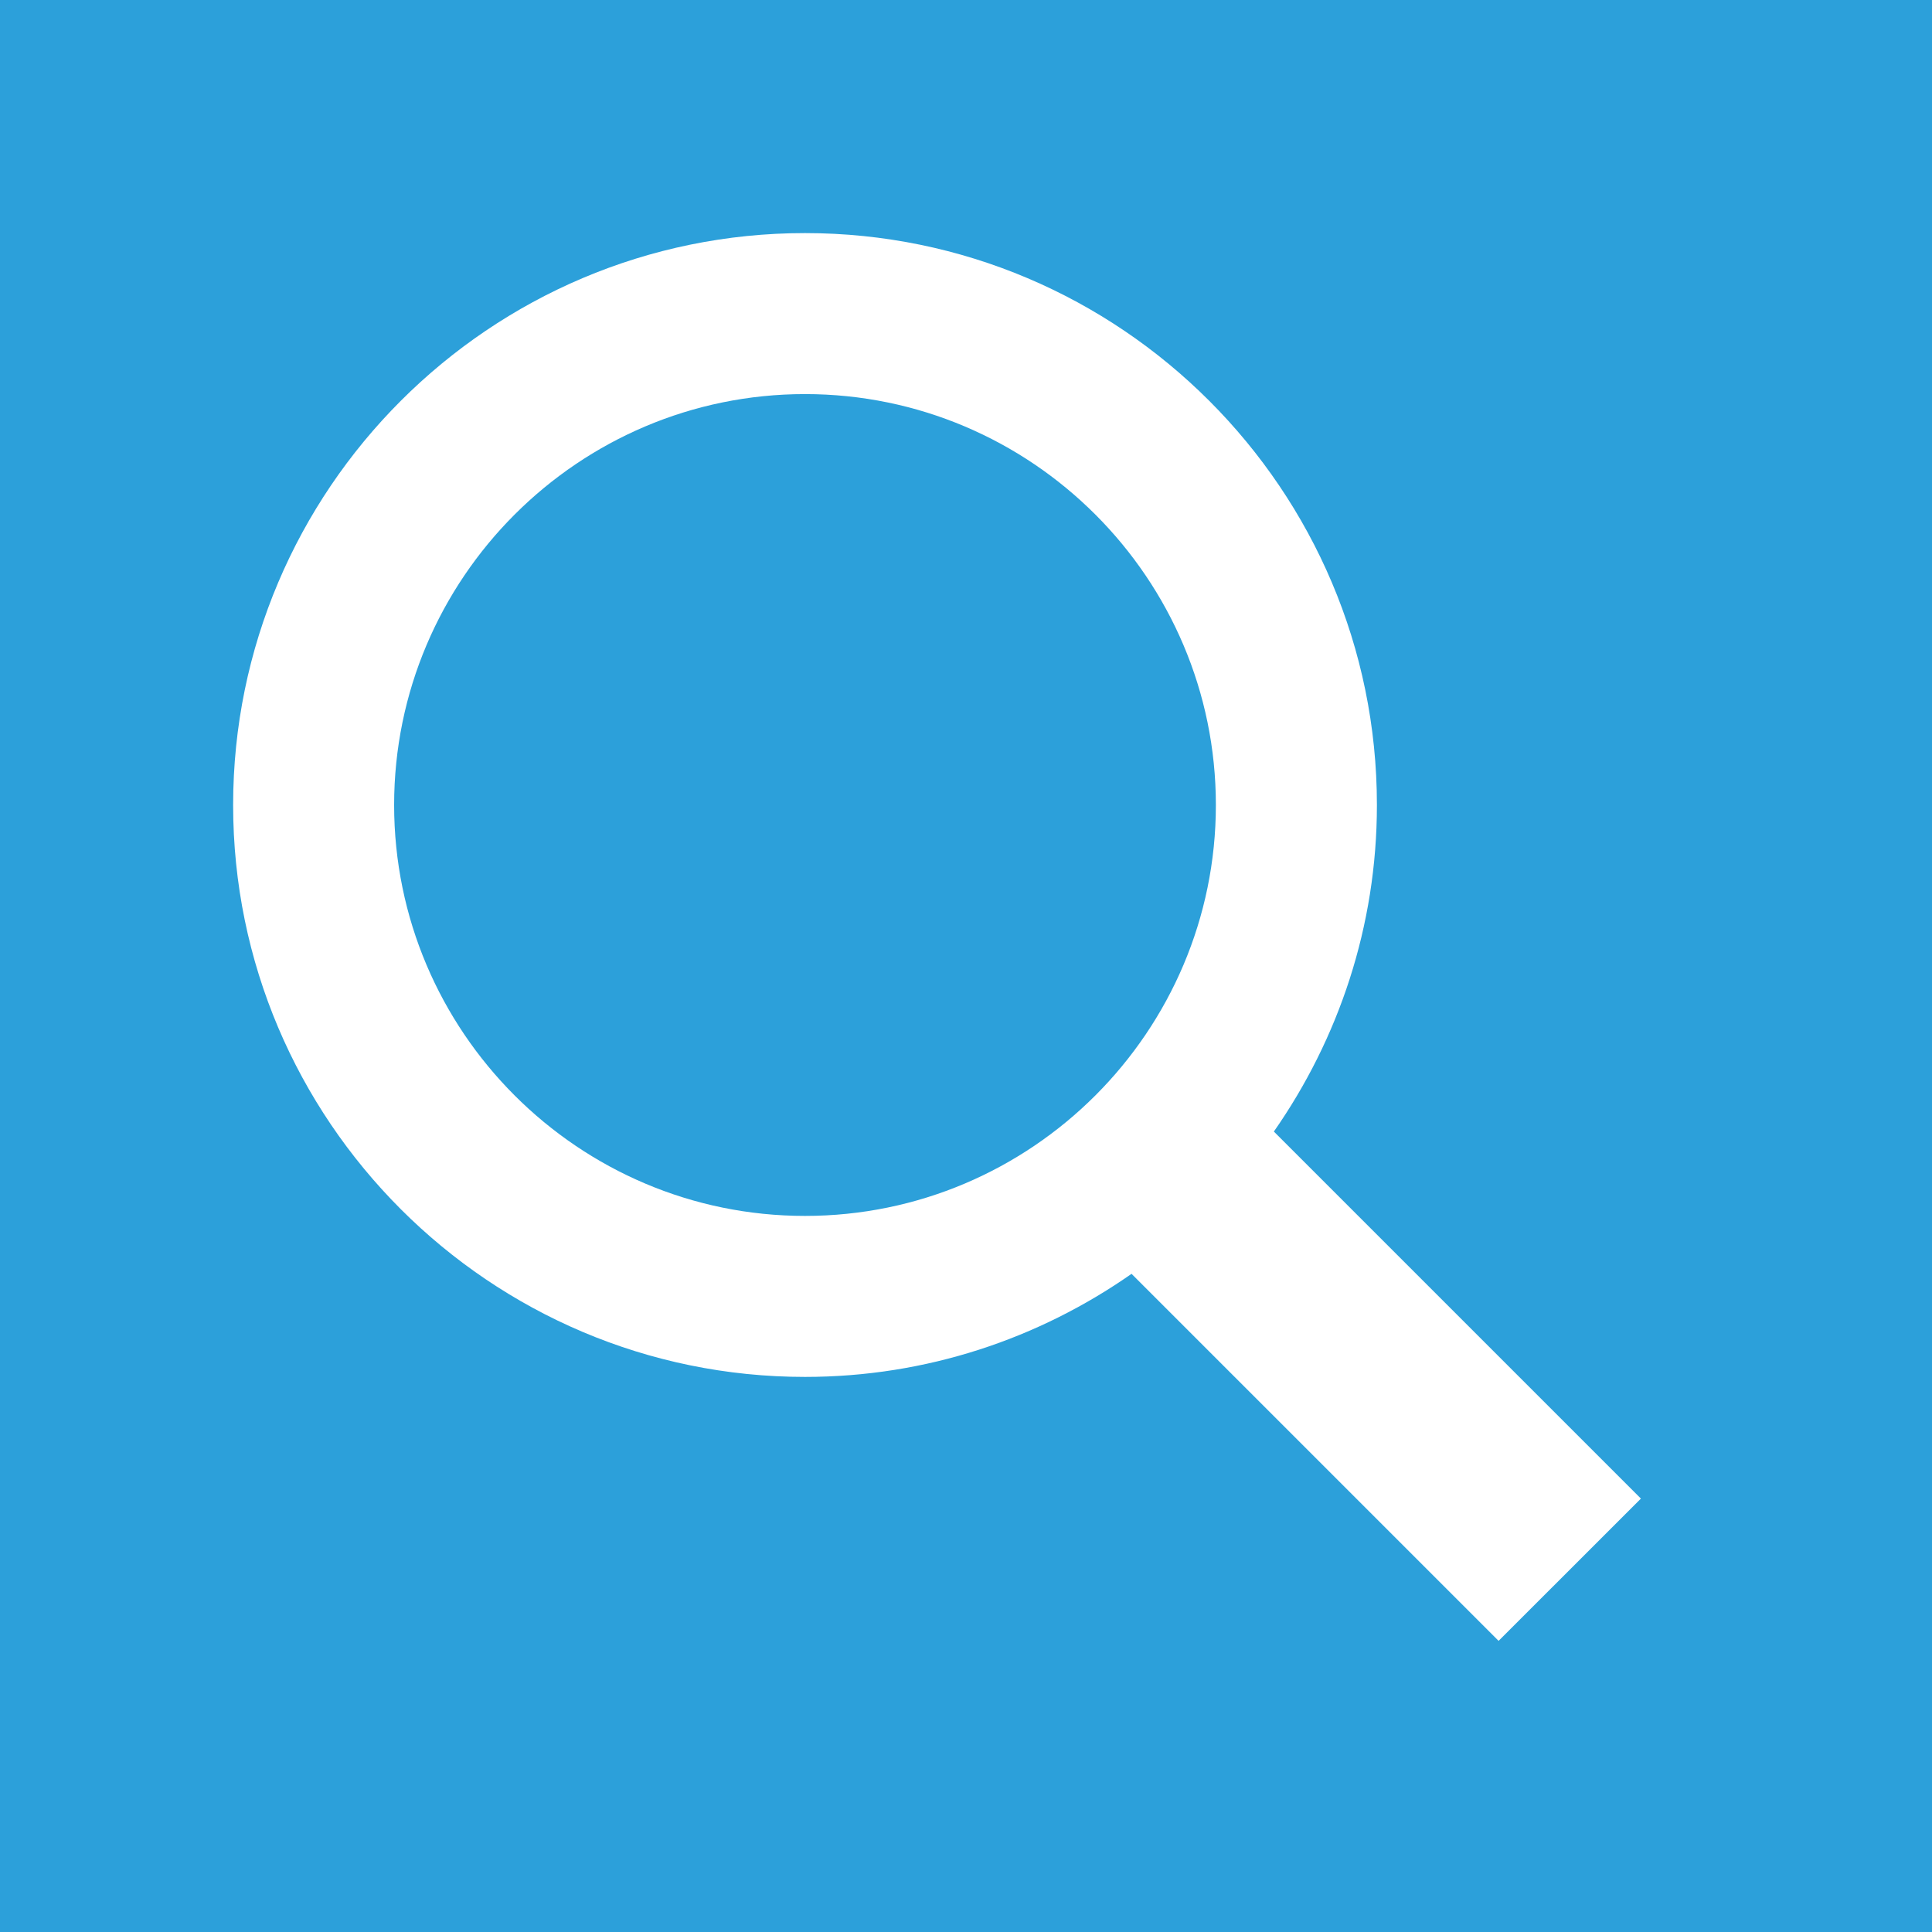 <?xml version="1.0" encoding="utf-8"?>
<!-- Generator: Adobe Illustrator 16.0.0, SVG Export Plug-In . SVG Version: 6.00 Build 0)  -->
<!DOCTYPE svg PUBLIC "-//W3C//DTD SVG 1.1//EN" "http://www.w3.org/Graphics/SVG/1.1/DTD/svg11.dtd">
<svg version="1.1" xmlns="http://www.w3.org/2000/svg" xmlns:xlink="http://www.w3.org/1999/xlink" x="0px" y="0px" width="48px"
	 height="48px" viewBox="0 0 48 48" enable-background="new 0 0 48 48" xml:space="preserve">
<g id="Layer_2">
	<rect fill="#2CA0DA" width="48" height="48"/>
</g>
<g id="Layer_3">
	<path fill="#FFFFFF" d="M40.768,37.232l-9.119-9.119c1.608-2.303,2.56-5.098,2.56-8.113c0-7.835-6.374-14.209-14.208-14.209
		S5.792,12.165,5.792,20S12.166,34.209,20,34.209c3.016,0,5.811-0.951,8.113-2.561l9.119,9.119L40.768,37.232z M20,30.209
		c-5.629,0-10.208-4.58-10.208-10.209S14.371,9.791,20,9.791S30.208,14.371,30.208,20S25.629,30.209,20,30.209z"/>
</g>
</svg>
